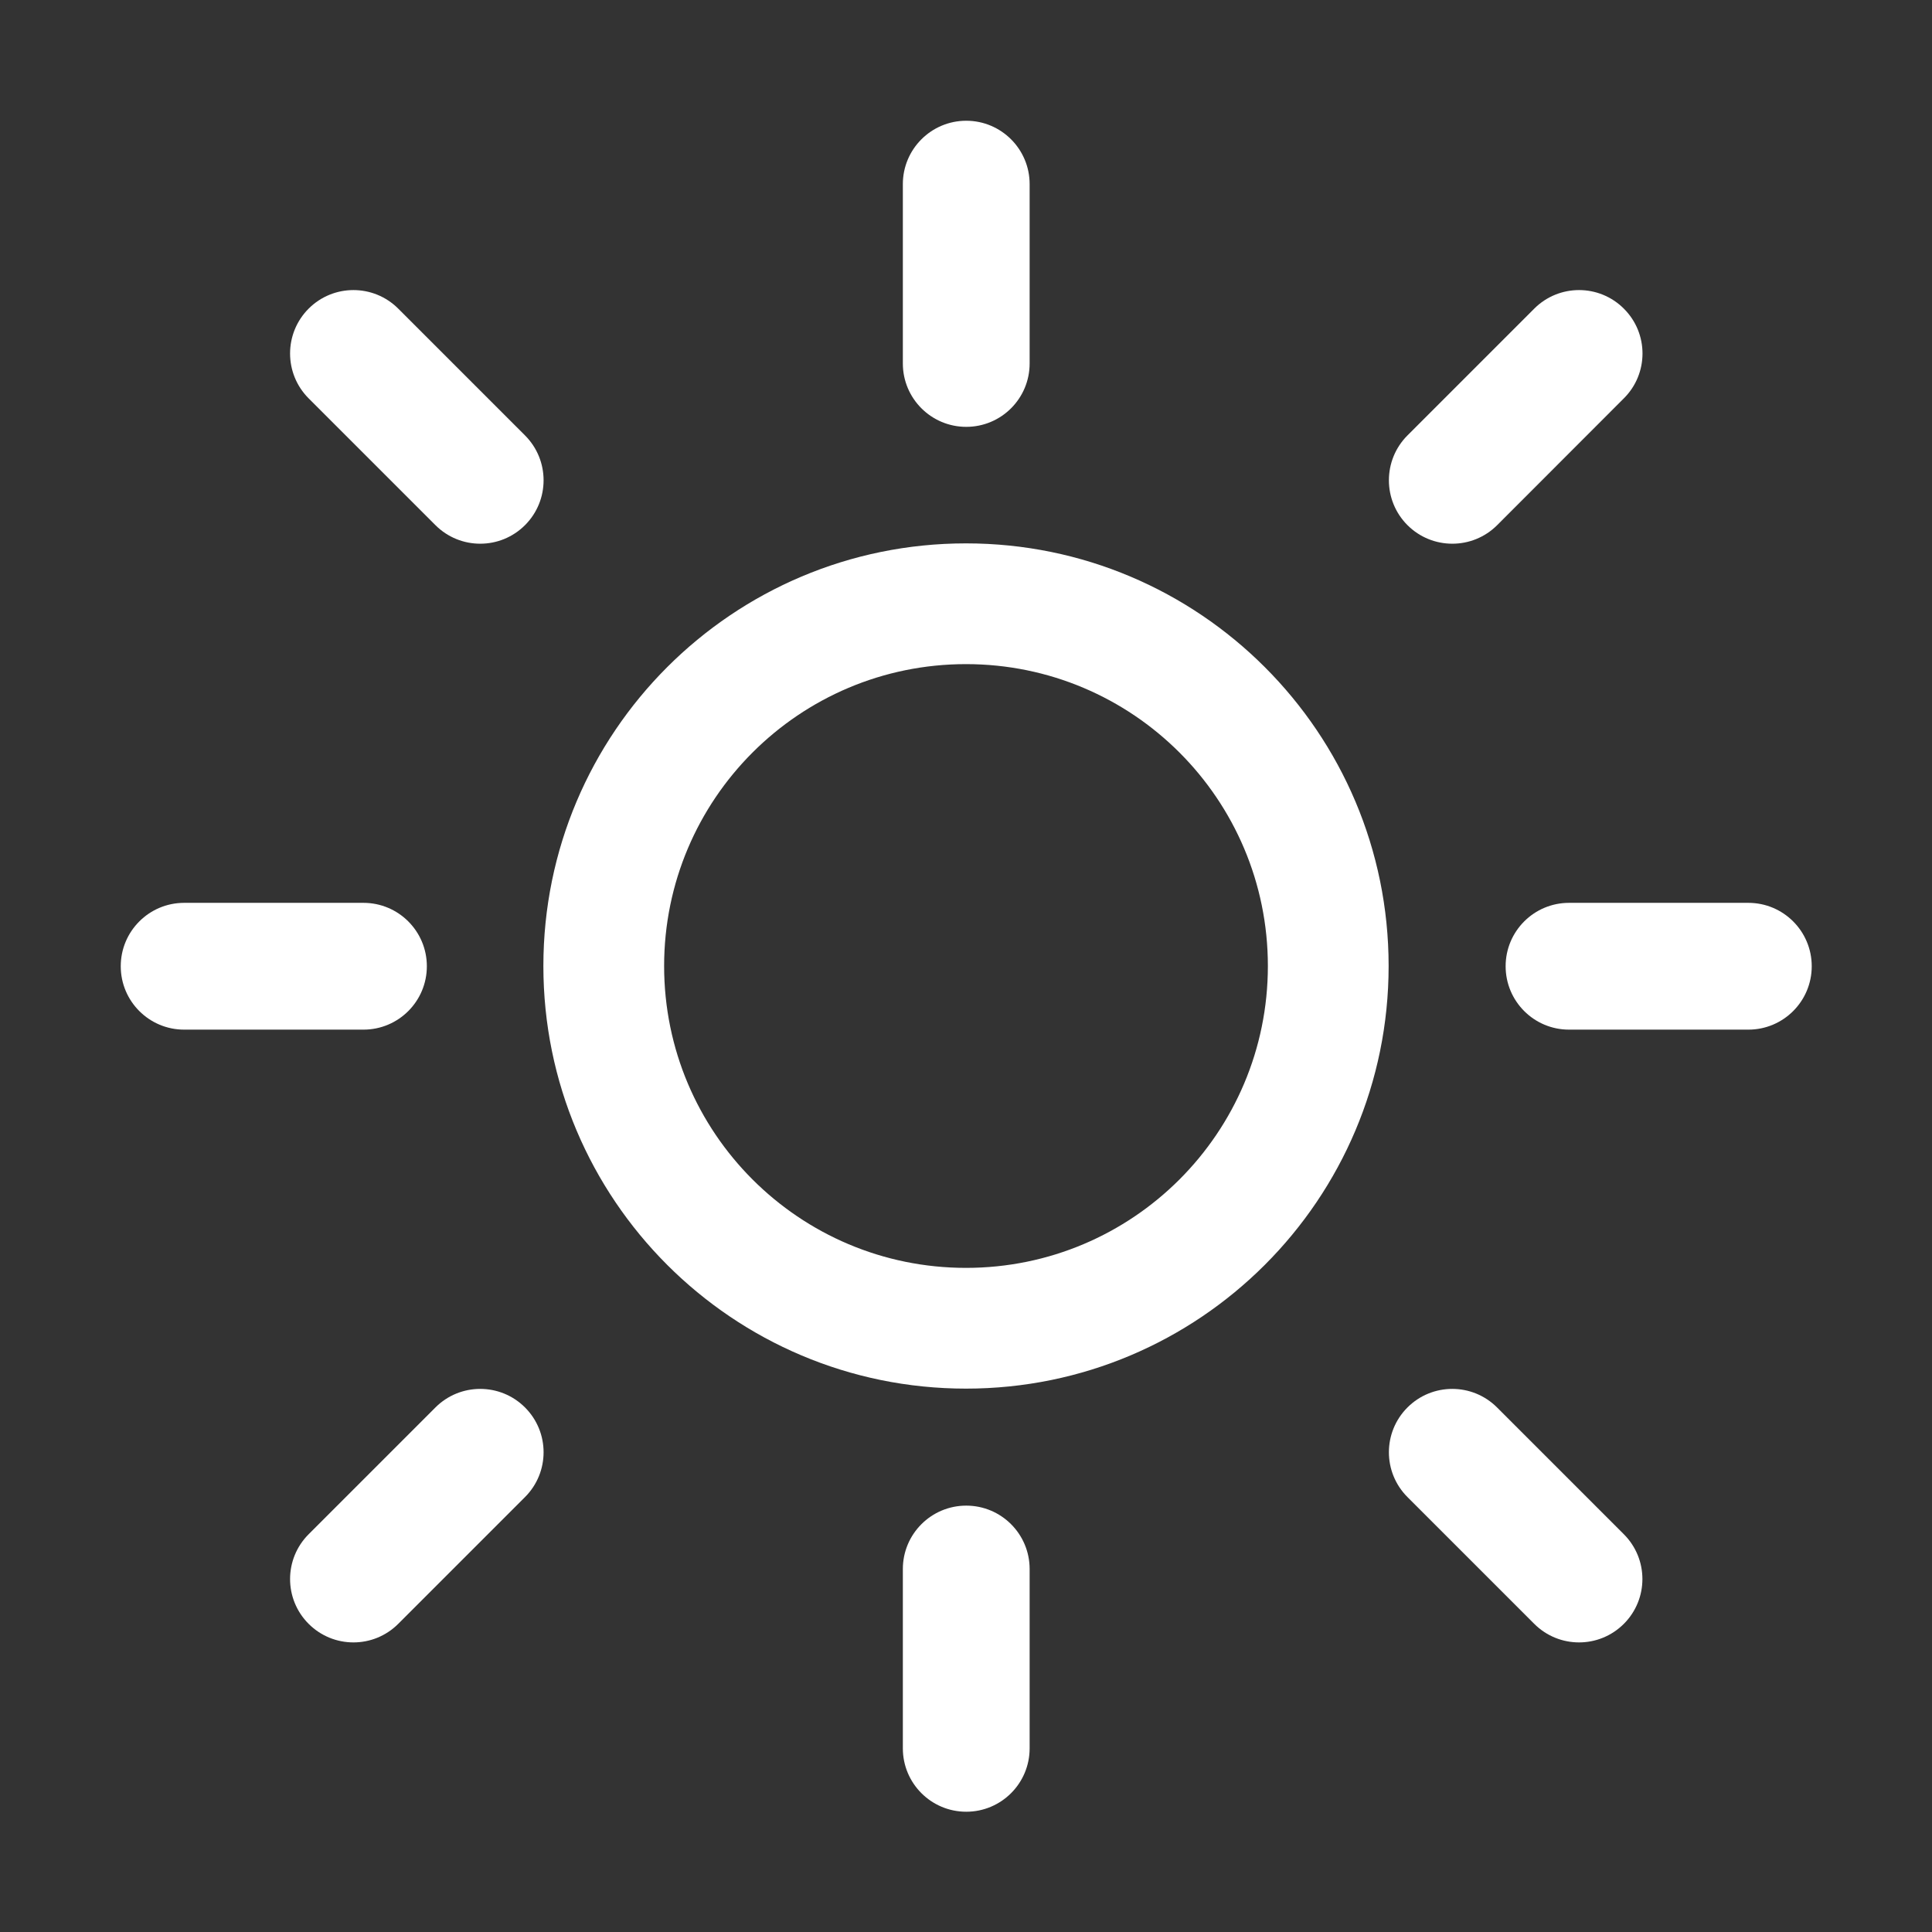 <svg width="16" height="16" viewBox="0 0 16 16" fill="none" xmlns="http://www.w3.org/2000/svg">
<rect x="0" y="0" width="16" height="16" fill="#333333" stroke="none"/>
<path fill-rule="evenodd" clip-rule="evenodd" d="M8.002 1C8.292 1 8.527 1.235 8.527 1.525V3.01C8.527 3.3 8.292 3.535 8.002 3.535C7.712 3.535 7.477 3.3 7.477 3.01V1.525C7.477 1.235 7.712 1 8.002 1ZM3.298 2.556C3.093 2.351 2.761 2.351 2.556 2.556C2.351 2.761 2.351 3.094 2.556 3.299L3.606 4.349C3.811 4.554 4.143 4.554 4.348 4.349C4.553 4.144 4.553 3.811 4.348 3.606L3.298 2.556ZM12.398 11.656C12.193 11.451 11.861 11.451 11.656 11.656C11.451 11.861 11.451 12.193 11.656 12.398L12.706 13.448C12.911 13.653 13.243 13.653 13.448 13.448C13.653 13.243 13.653 12.911 13.448 12.706L12.398 11.656ZM13.448 2.556C13.654 2.761 13.654 3.094 13.448 3.299L12.399 4.349C12.194 4.554 11.861 4.554 11.656 4.349C11.451 4.144 11.451 3.811 11.656 3.606L12.706 2.556C12.911 2.351 13.243 2.351 13.448 2.556ZM4.348 12.398C4.553 12.193 4.553 11.861 4.348 11.656C4.143 11.451 3.811 11.451 3.606 11.656L2.556 12.706C2.351 12.911 2.351 13.243 2.556 13.448C2.761 13.653 3.093 13.653 3.298 13.448L4.348 12.398ZM8.527 12.994C8.527 12.704 8.292 12.469 8.002 12.469C7.712 12.469 7.477 12.704 7.477 12.994L7.477 14.479C7.477 14.769 7.712 15.004 8.002 15.004C8.292 15.004 8.527 14.769 8.527 14.479L8.527 12.994ZM15.004 8.002C15.004 8.292 14.769 8.527 14.479 8.527H12.994C12.704 8.527 12.469 8.292 12.469 8.002C12.469 7.712 12.704 7.477 12.994 7.477H14.479C14.769 7.477 15.004 7.712 15.004 8.002ZM3.01 8.527C3.3 8.527 3.535 8.292 3.535 8.002C3.535 7.712 3.3 7.477 3.01 7.477L1.525 7.477C1.235 7.477 1 7.712 1 8.002C1 8.292 1.235 8.527 1.525 8.527L3.01 8.527Z" fill="white"/>
<path fill-rule="evenodd" clip-rule="evenodd" d="M8 5.5C6.619 5.5 5.5 6.619 5.5 8C5.5 9.381 6.619 10.5 8 10.5C9.381 10.5 10.5 9.381 10.5 8C10.5 6.619 9.381 5.5 8 5.5ZM4.5 8C4.5 6.067 6.067 4.5 8 4.5C9.933 4.5 11.5 6.067 11.5 8C11.5 9.933 9.933 11.5 8 11.5C6.067 11.5 4.5 9.933 4.5 8Z" fill="white"/>
</svg>
